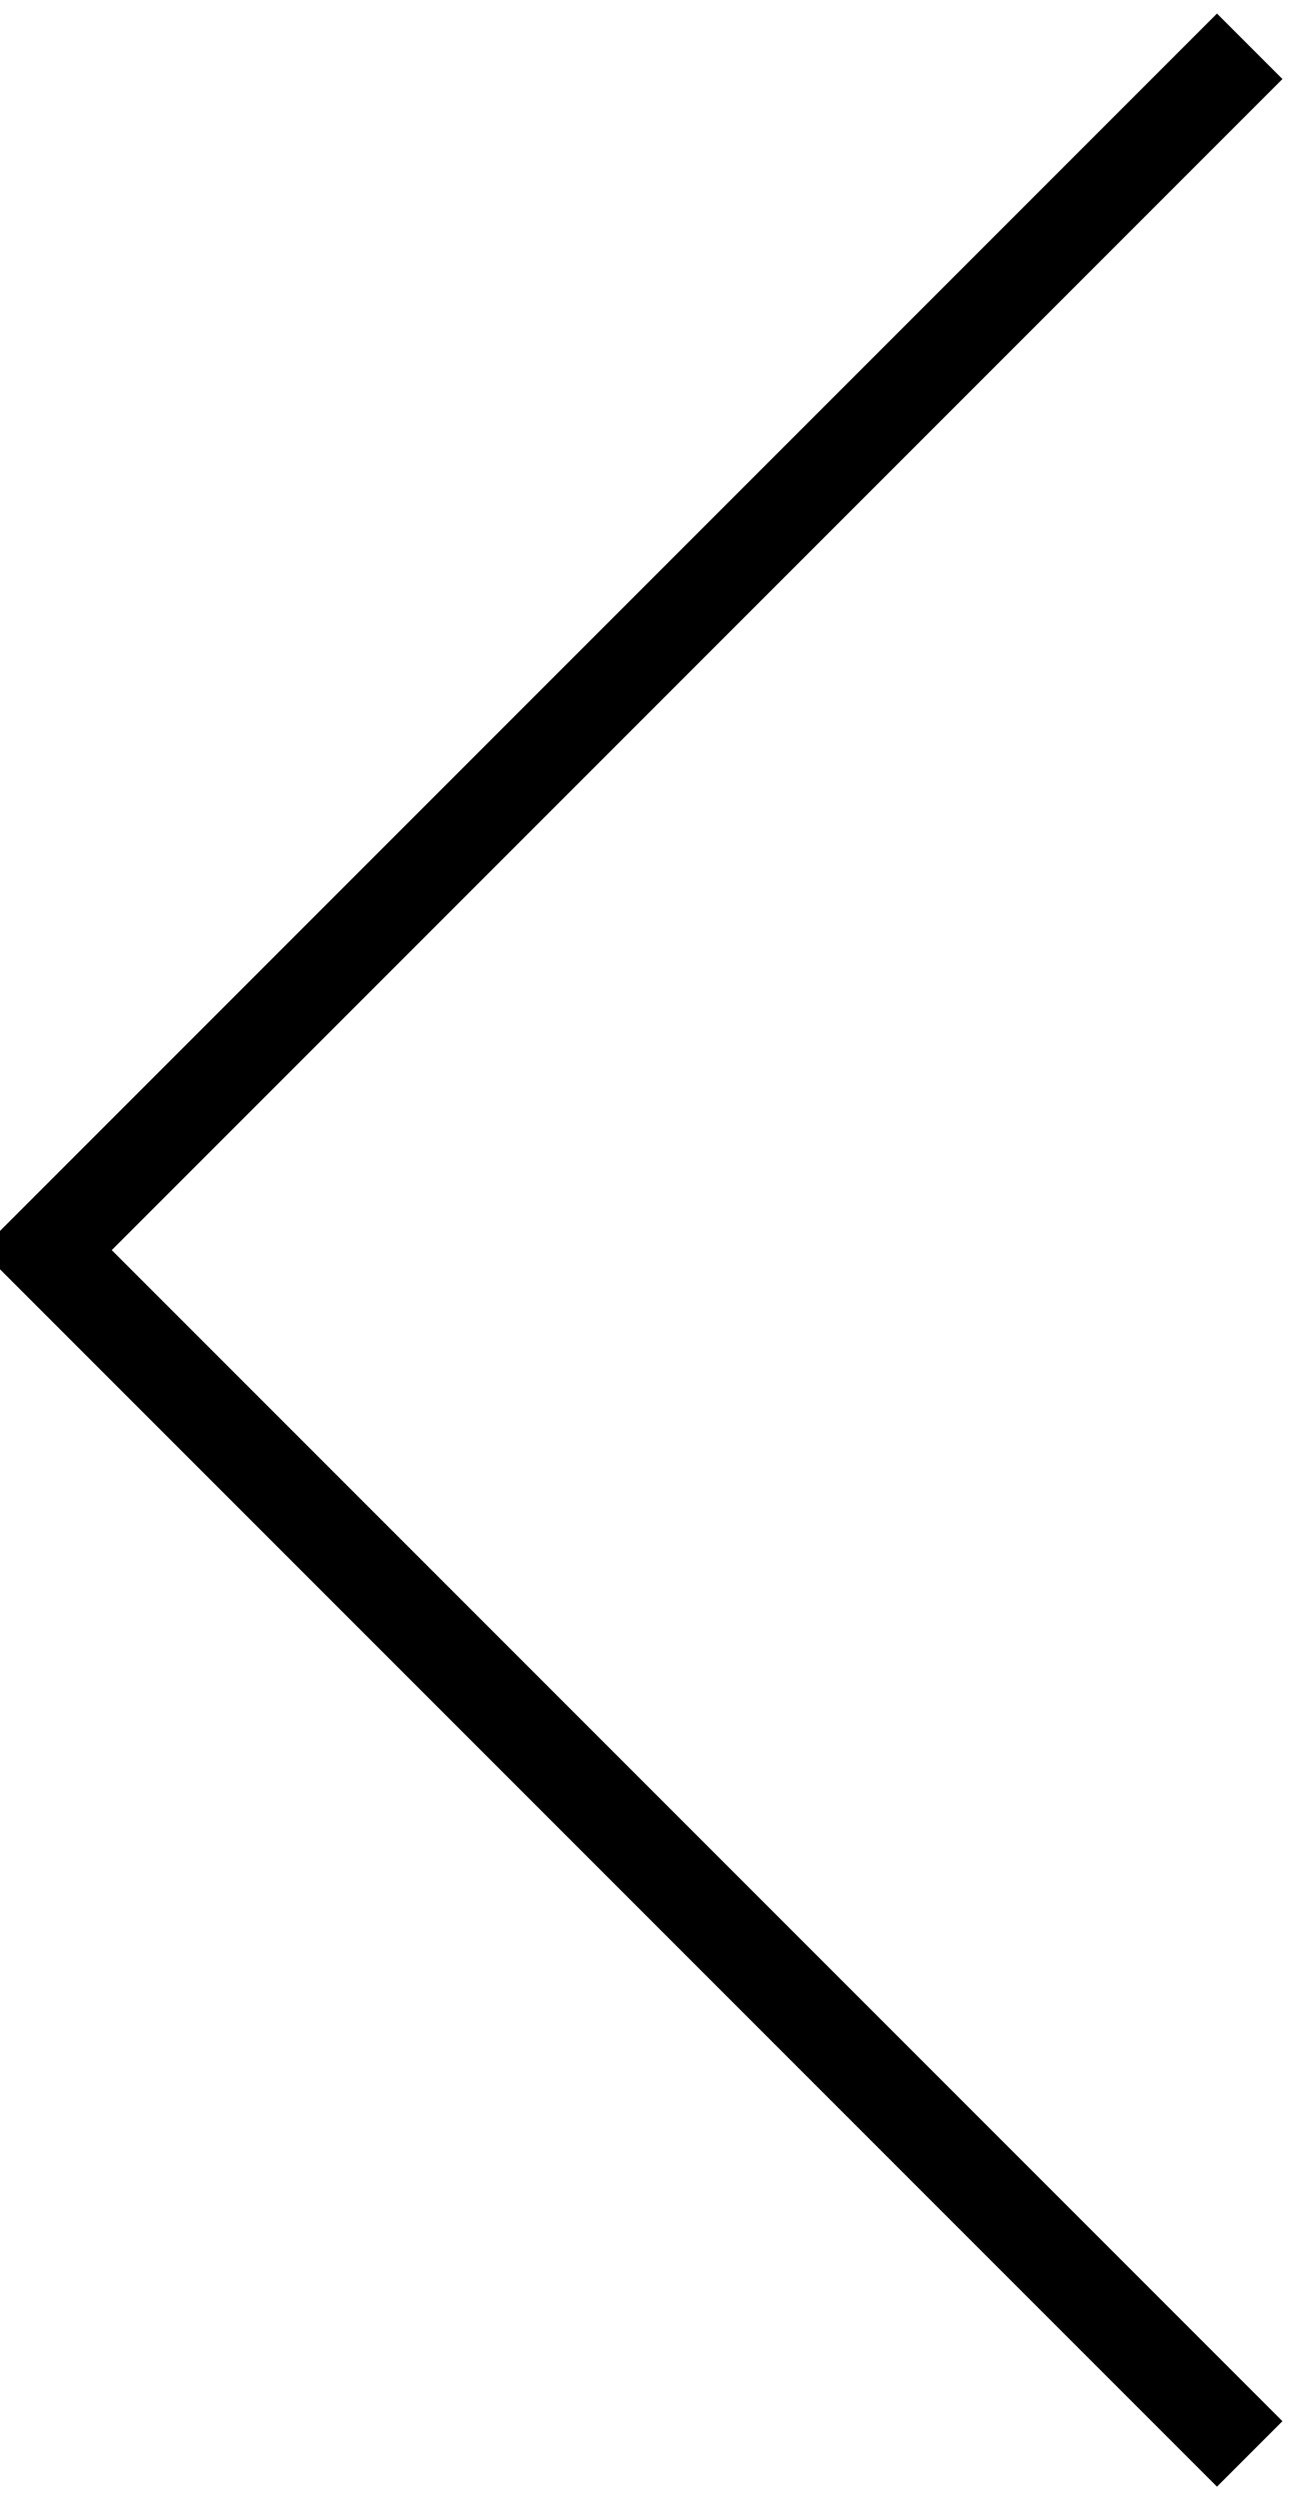 <?xml version="1.0" encoding="UTF-8"?>
<svg width="14px" height="27px" viewBox="0 0 14 27" version="1.1" xmlns="http://www.w3.org/2000/svg" xmlns:xlink="http://www.w3.org/1999/xlink">
    <title>Path Copy</title>
    <g id="Artist" stroke="none" stroke-width="1" fill="none" fill-rule="evenodd">
        <g transform="translate(-50, -140)" id="Path-Copy" stroke="#000000">
            <polyline transform="translate(57, 153.5) rotate(-90) translate(-57, -153.5) " points="44 160 57 147 70 160"></polyline>
        </g>
    </g>
</svg>